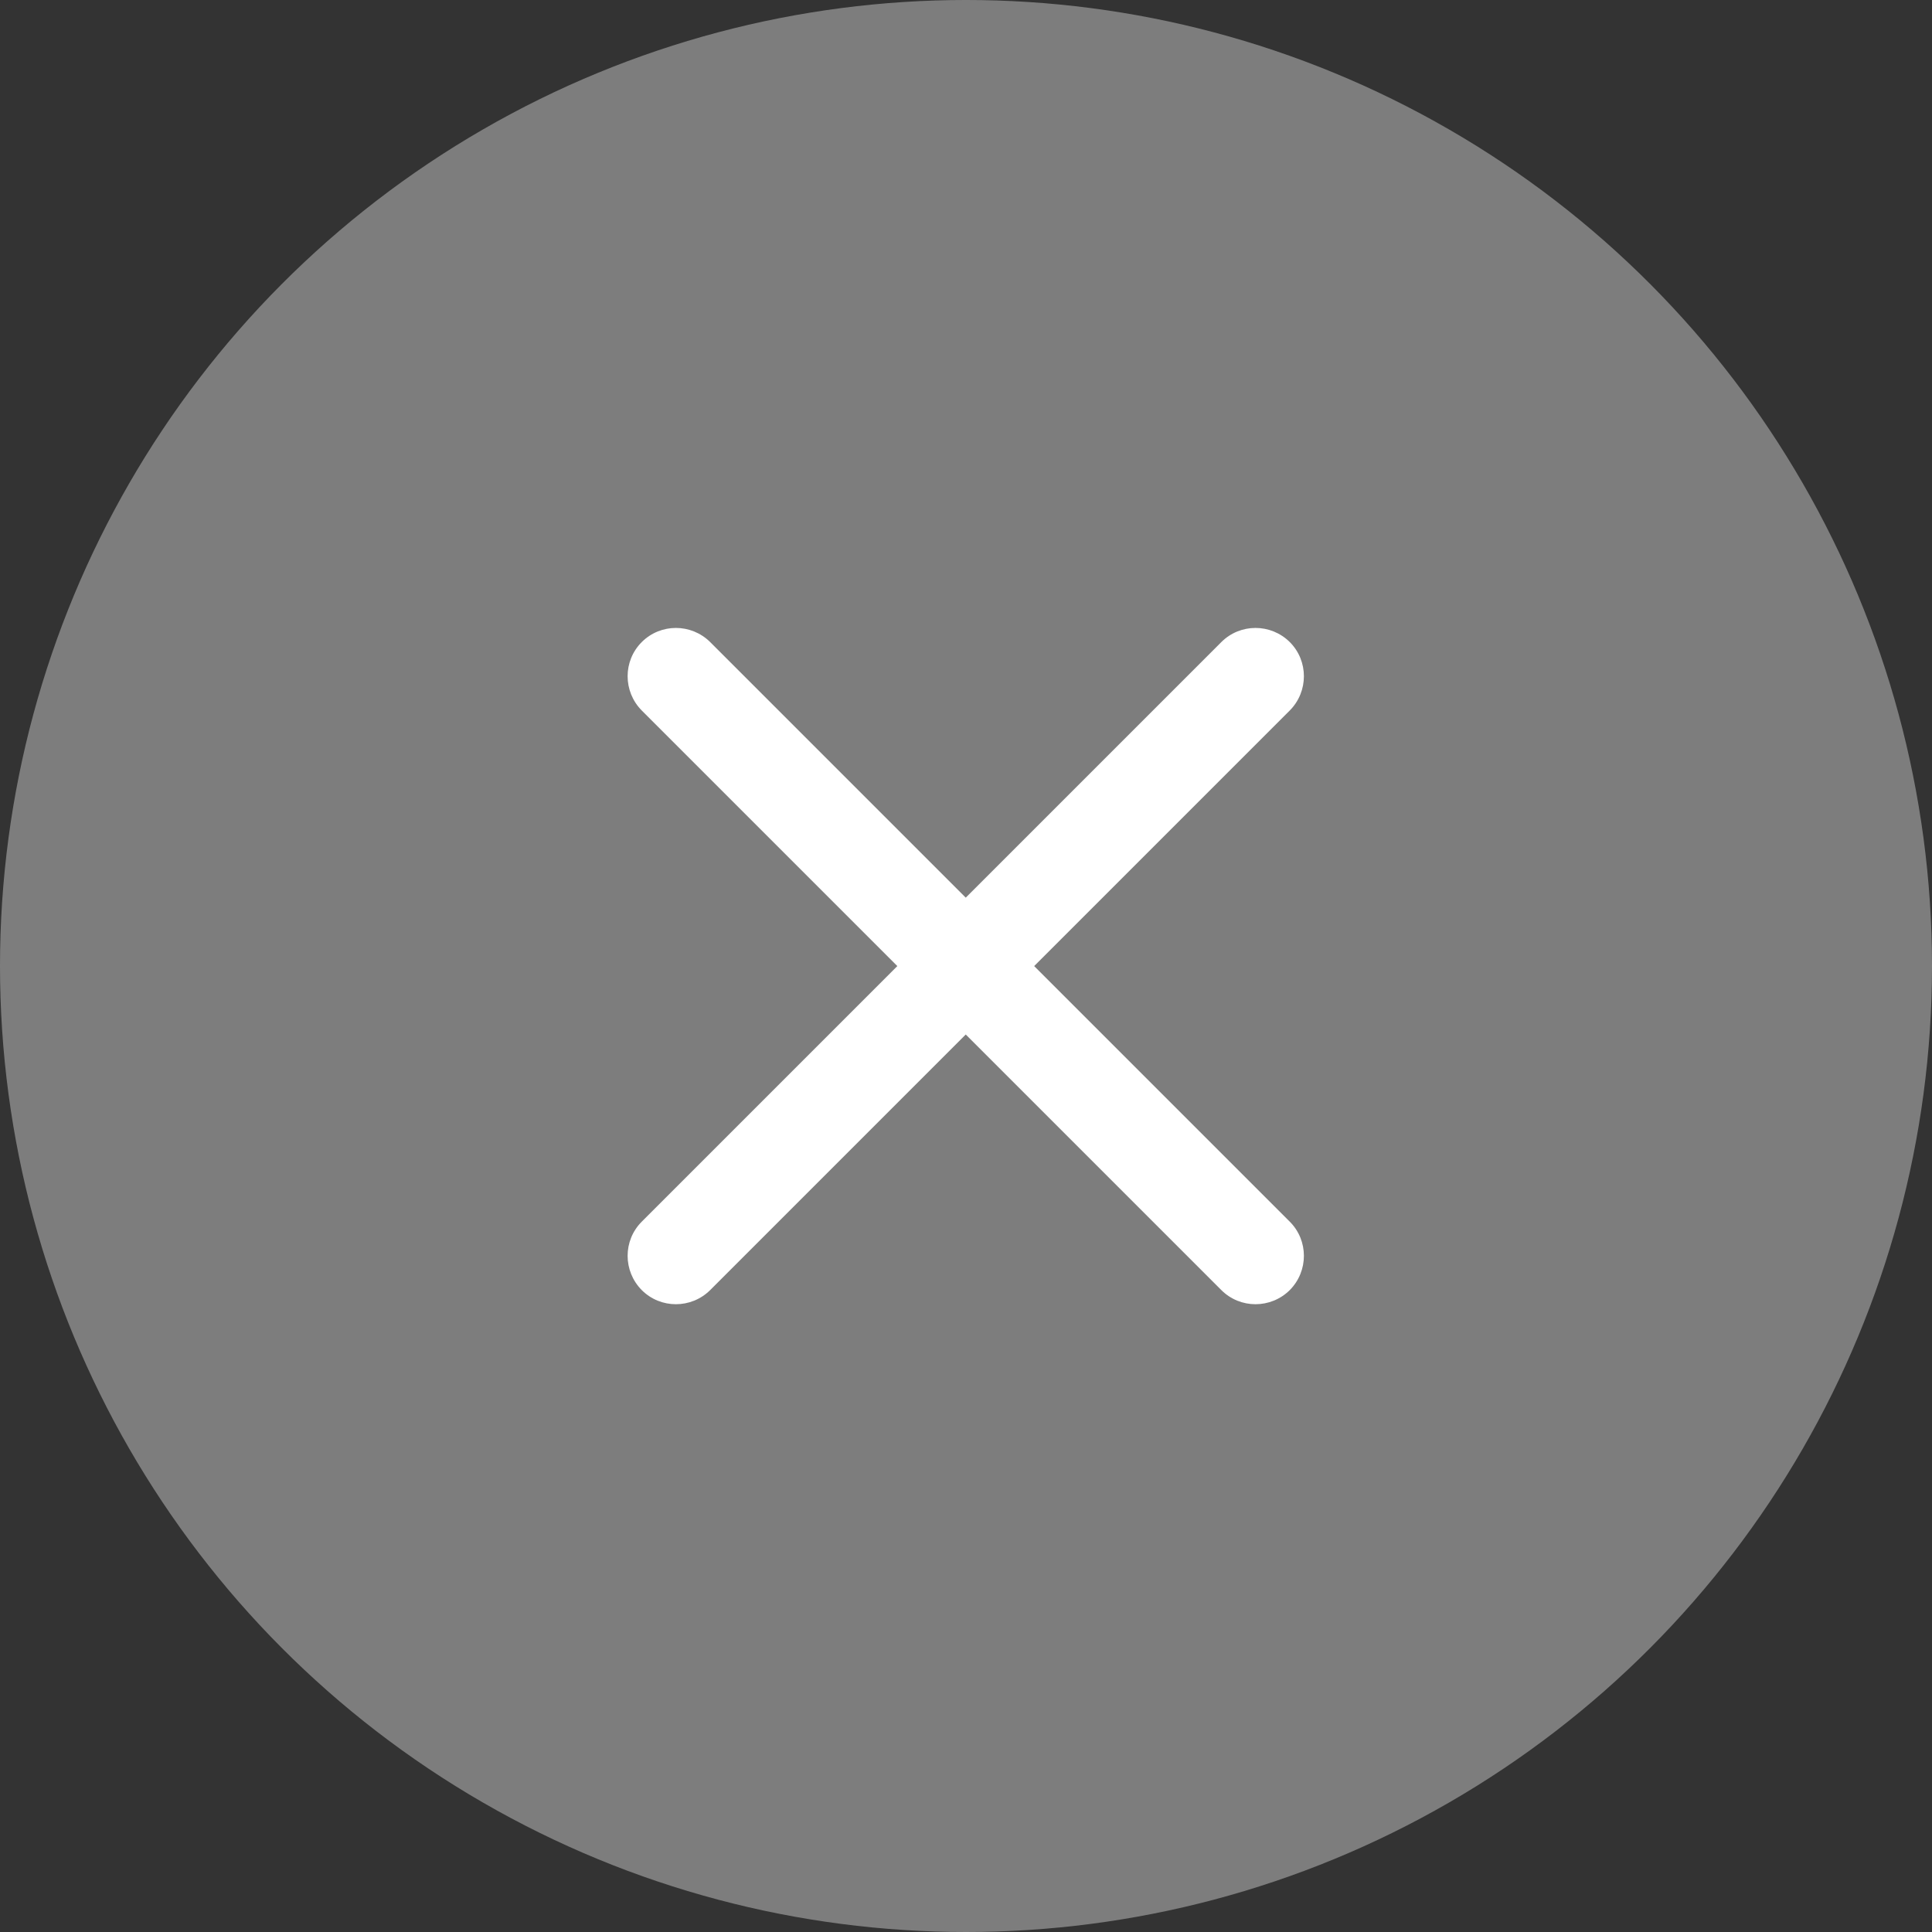 <svg width="12" height="12" viewBox="0 0 12 12" fill="none" xmlns="http://www.w3.org/2000/svg">
<rect x="0" y="0" width="12" height="12" fill="#333333" stroke="none"/>
<circle opacity="0.7" cx="6" cy="6" r="6" fill="#9D9D9D"/>
<path fill-rule="evenodd" clip-rule="evenodd" d="M8.011 3.988C8.128 4.105 8.128 4.295 8.011 4.413L4.411 8.013C4.293 8.13 4.103 8.13 3.986 8.013C3.869 7.895 3.869 7.705 3.986 7.588L7.586 3.988C7.703 3.871 7.893 3.871 8.011 3.988Z" fill="white"/>
<path fill-rule="evenodd" clip-rule="evenodd" d="M3.986 3.988C4.103 3.871 4.293 3.871 4.411 3.988L8.011 7.588C8.128 7.705 8.128 7.895 8.011 8.013C7.893 8.13 7.703 8.13 7.586 8.013L3.986 4.413C3.869 4.295 3.869 4.105 3.986 3.988Z" fill="white"/>
</svg>
